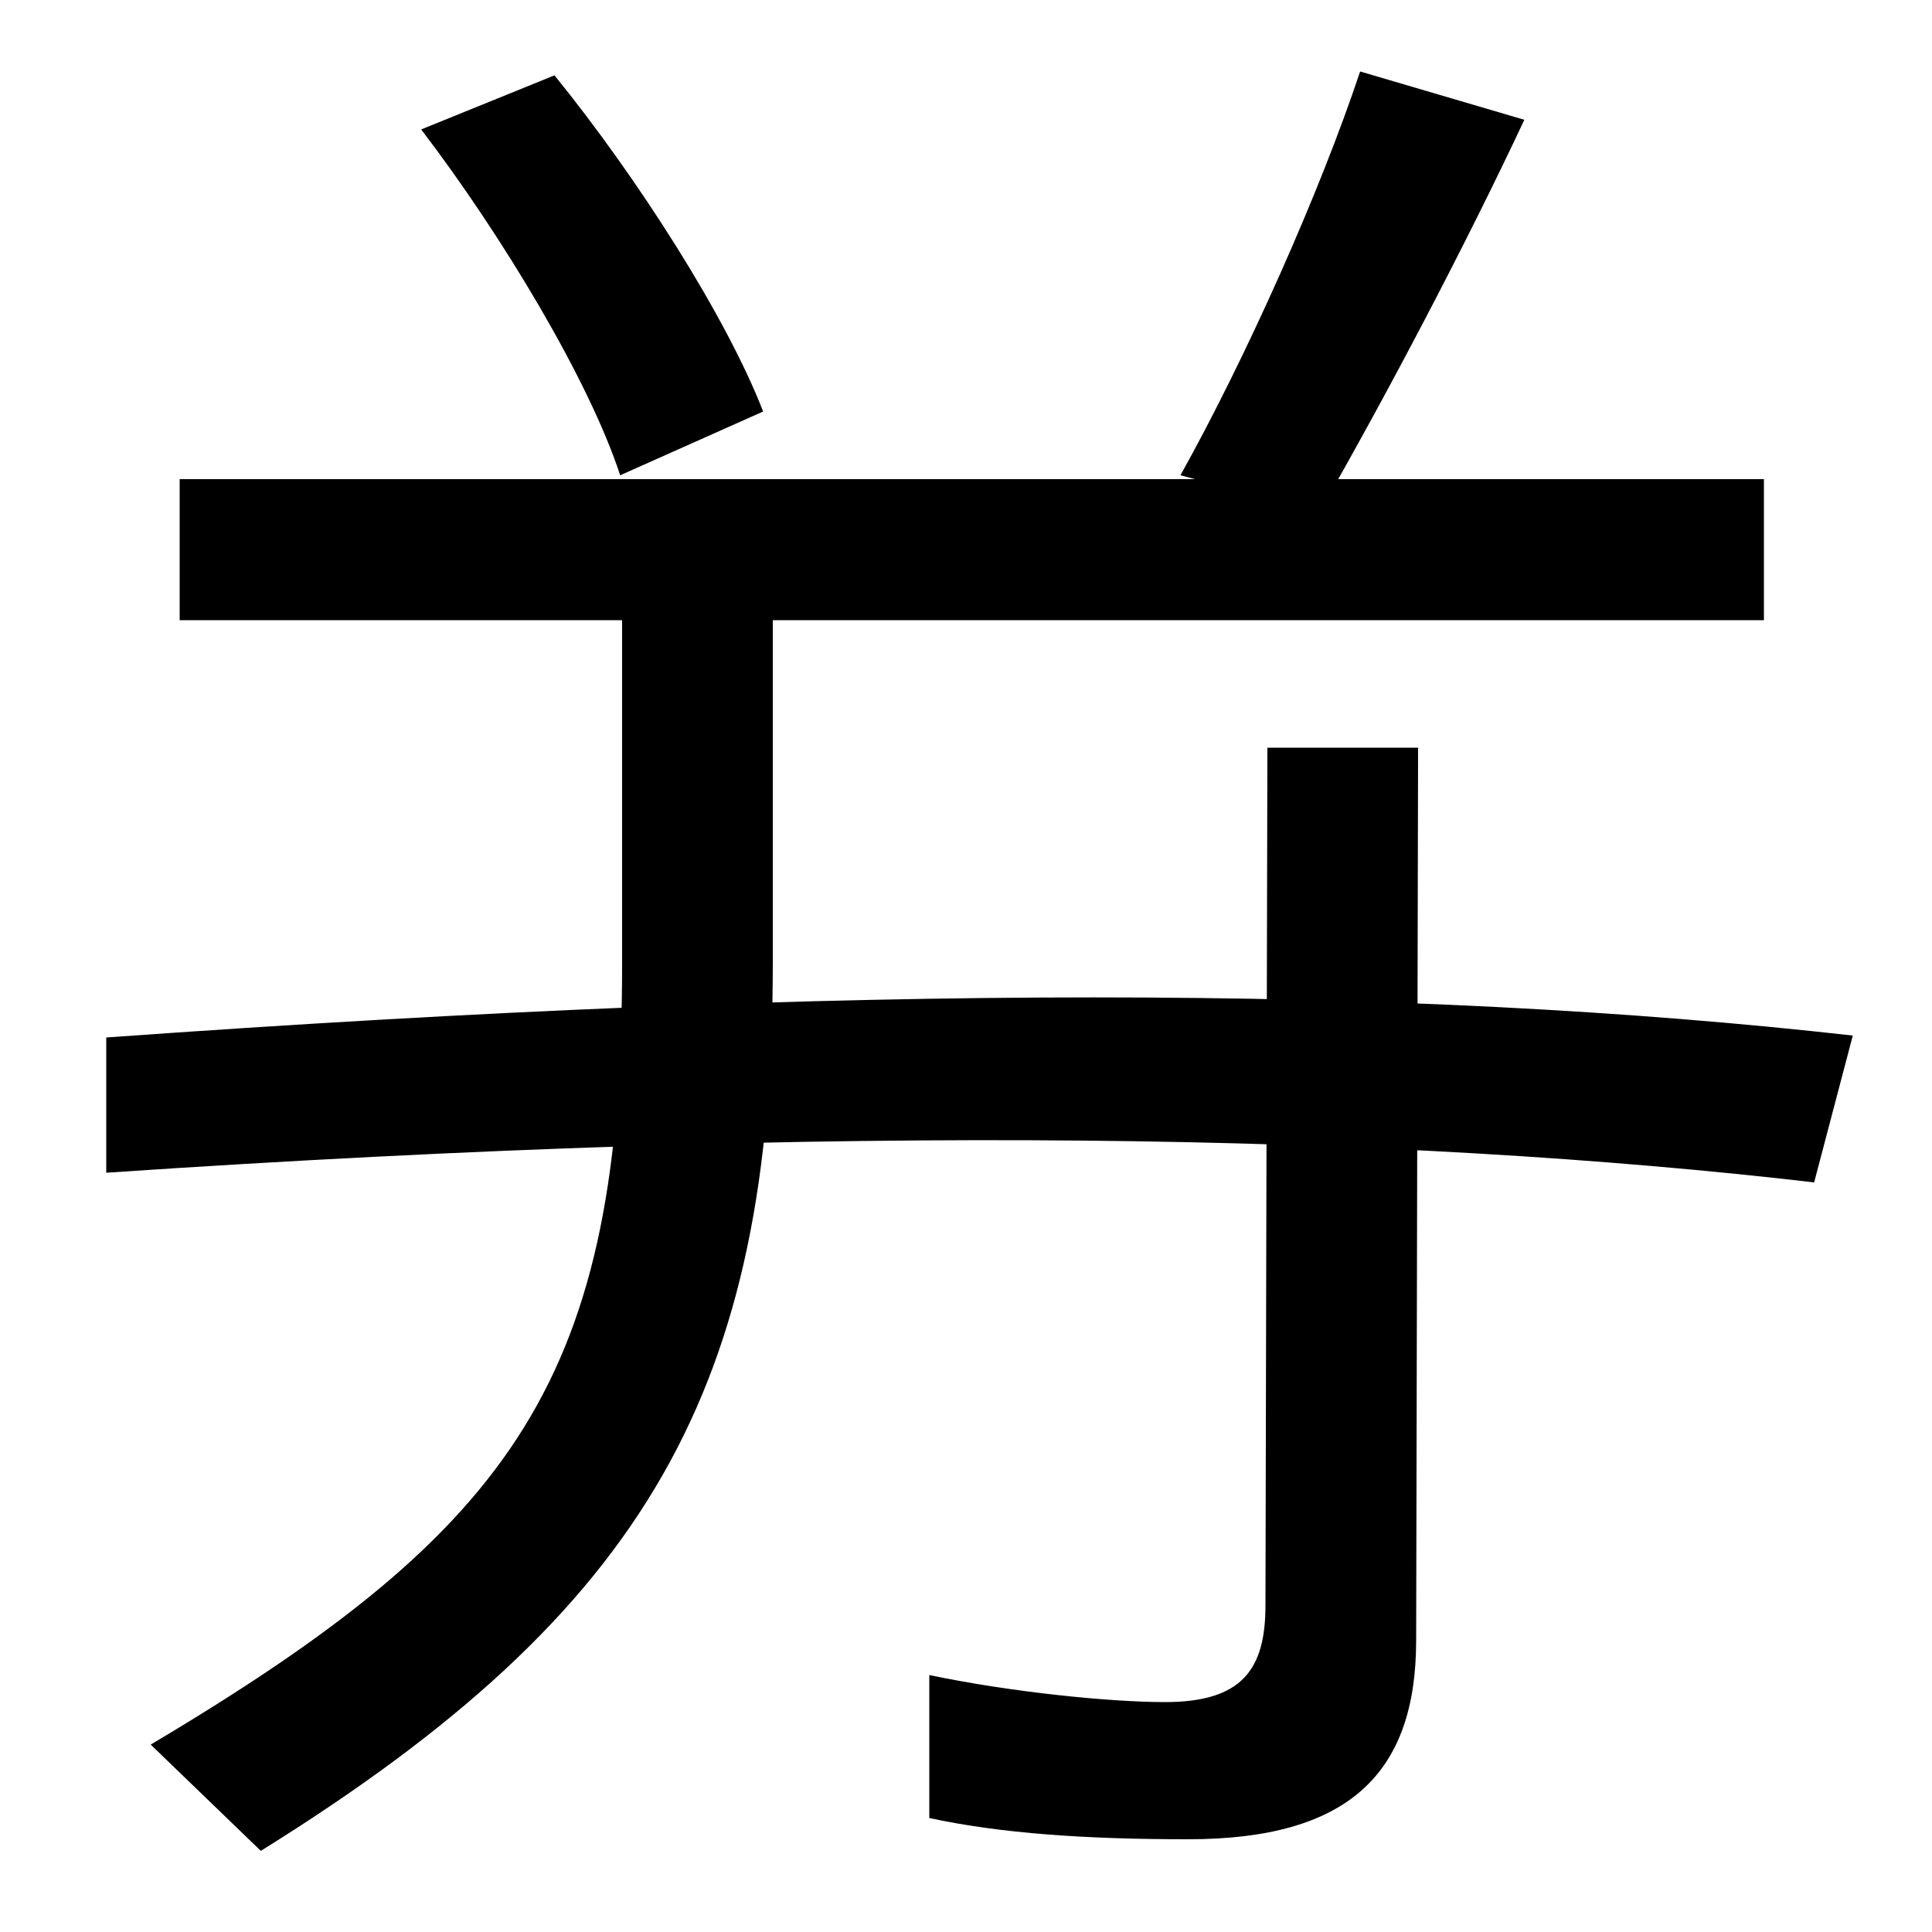 <svg xmlns="http://www.w3.org/2000/svg" width="1000" height="1000"><path d="M78 -23 135 -78C336 47 400 162 400 382V559H913V632H93V559H322V382C322 167 268 90 78 -23ZM615 -72C698 -72 733 -38 733 31L734 493H656L655 49C655 16 643 -1 603 -1C575 -1 524 4 481 13V-61C518 -69 562 -72 615 -72ZM939 268 959 344C728 370 444 371 55 343V273C439 299 724 293 939 268ZM321 634 395 667C376 716 330 788 287 841L218 813C260 758 305 683 321 634ZM611 634 683 615C718 676 759 754 789 818L704 843C683 780 645 695 611 634Z" transform="translate(0, 880) scale(1,-1)" /></svg>